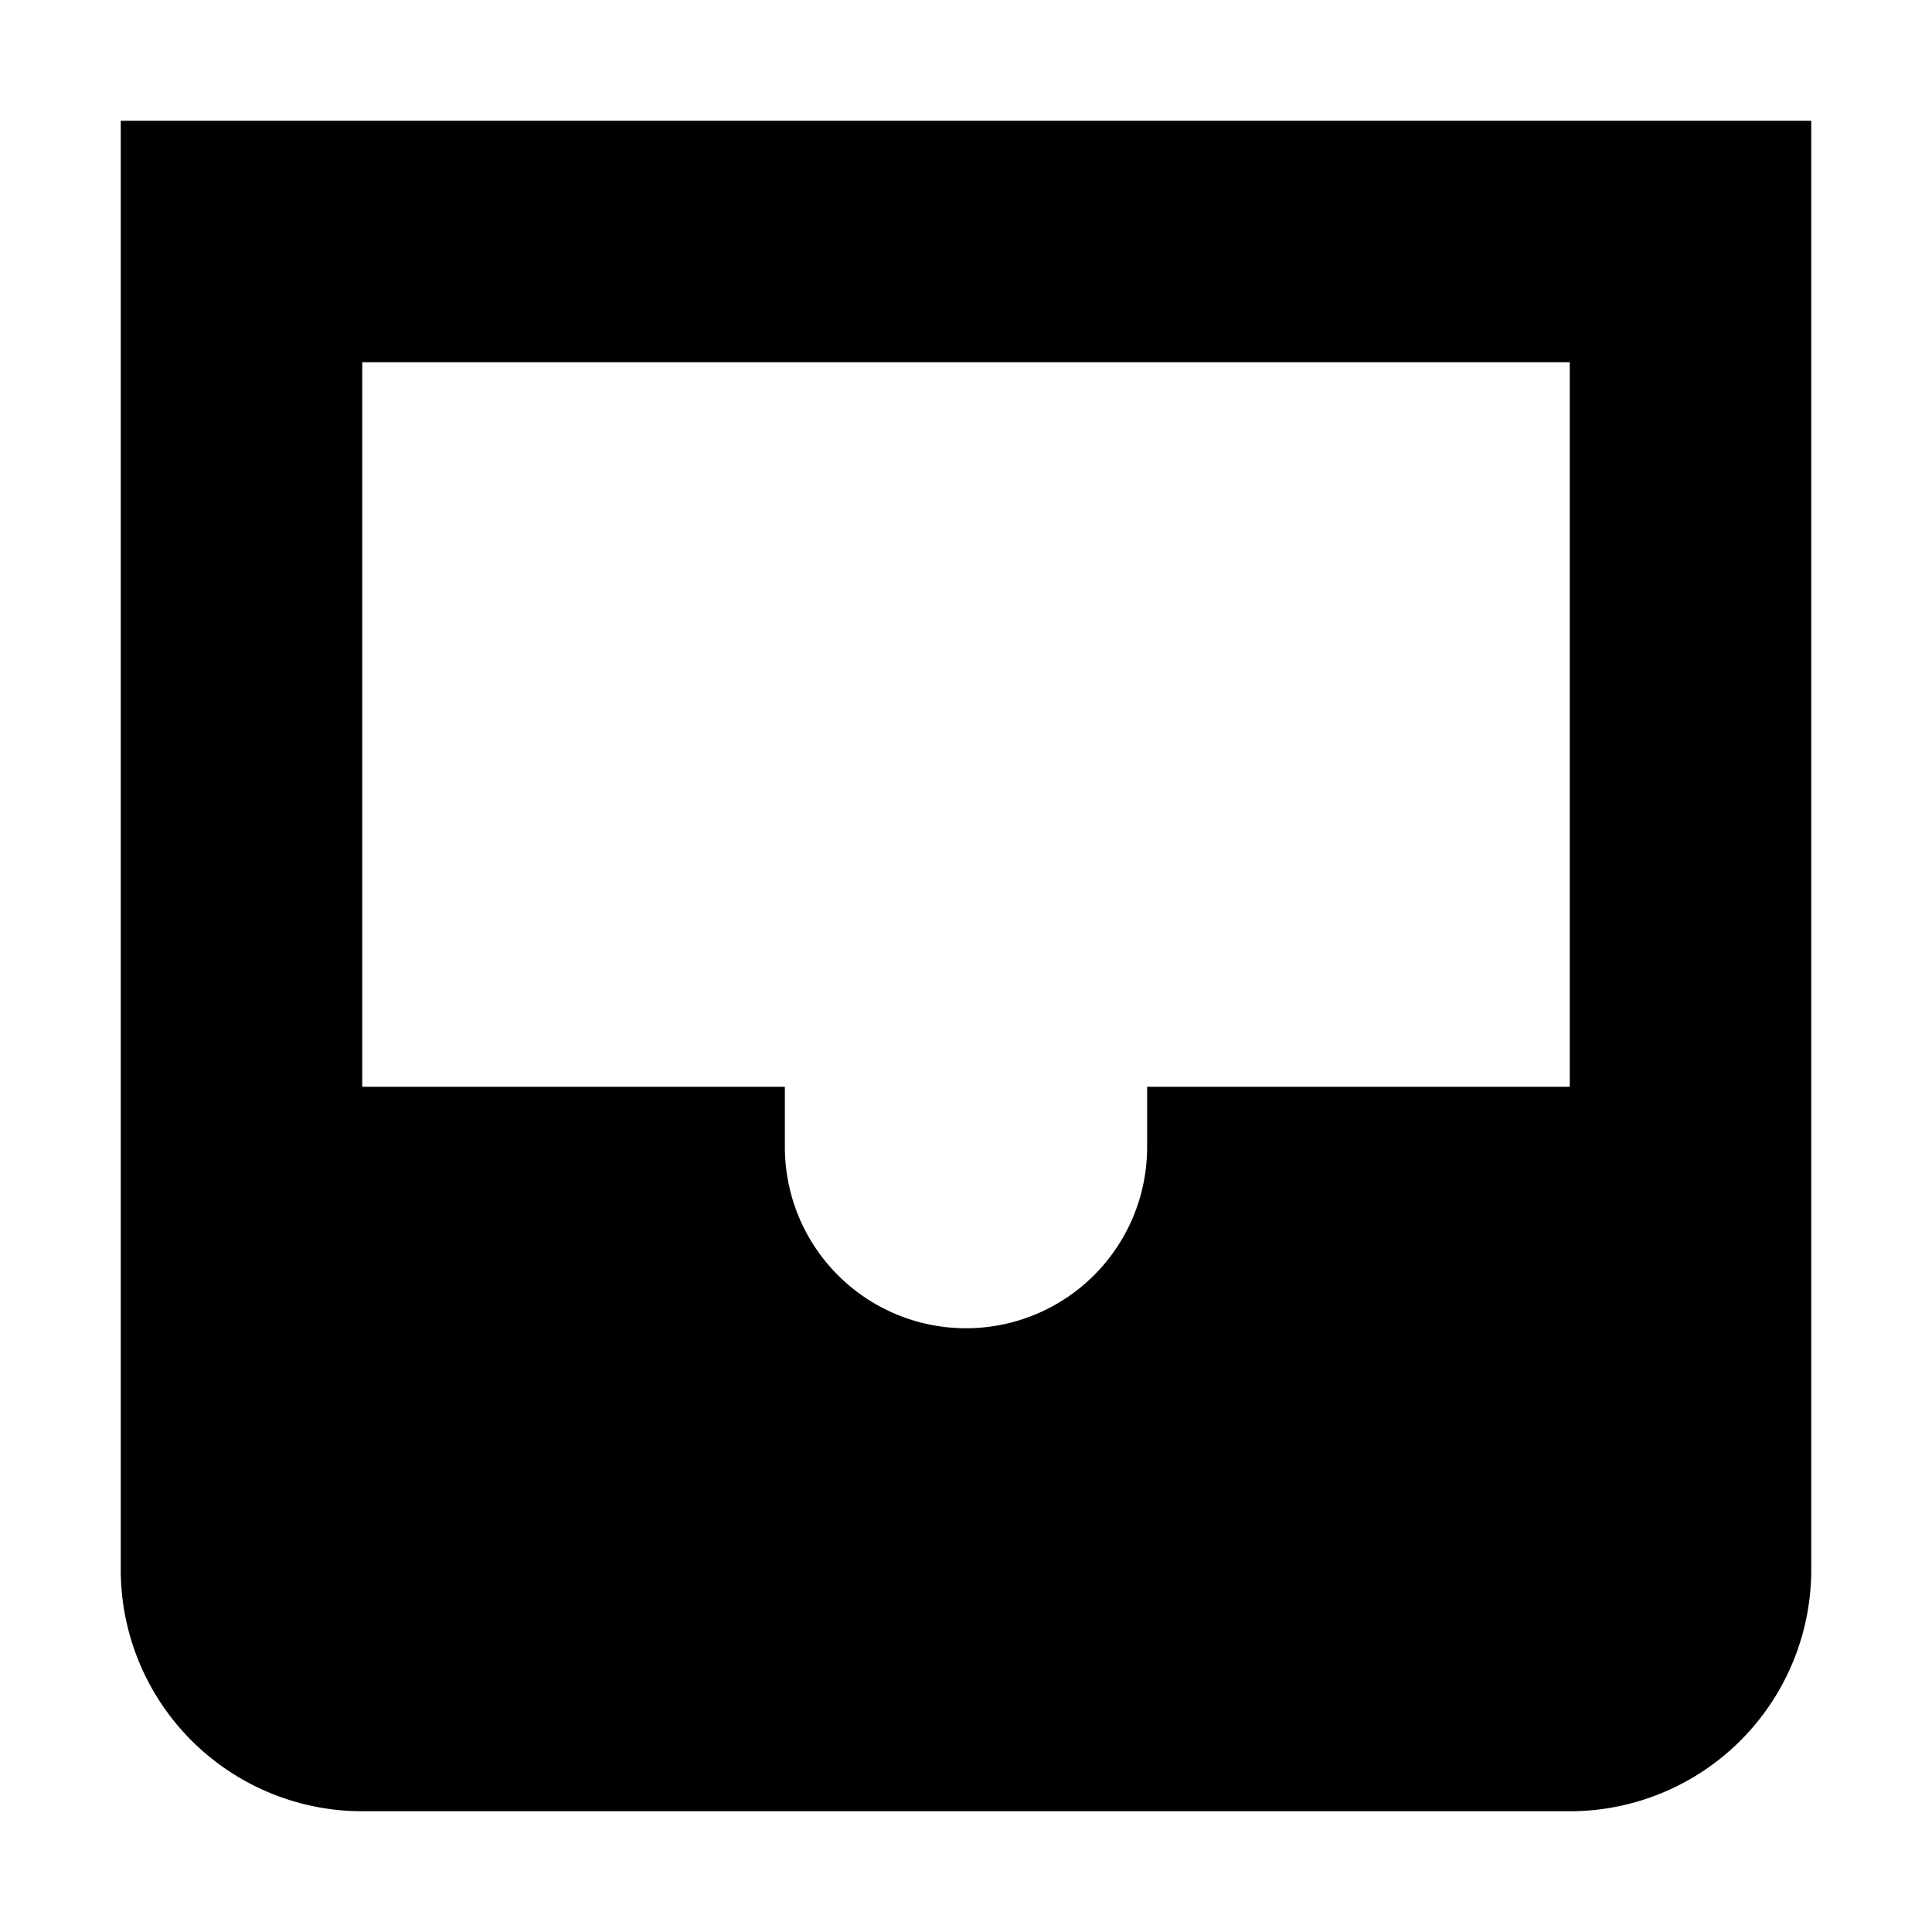 <svg xmlns="http://www.w3.org/2000/svg" viewBox="0 0 16 16"><defs><style>.cls-1{fill:none;}</style></defs><g id="Layer_2" data-name="Layer 2"><g id="UI_System_16" data-name="UI System 16"><g id="inbox"><rect class="cls-1" width="16" height="16"/><path d="M1,1V13a2,2,0,0,0,2,2H13a2,2,0,0,0,2-2V1ZM13,9H9.5v.5a1.5,1.5,0,0,1-3,0V9H3V3H13Z"/></g></g></g></svg>